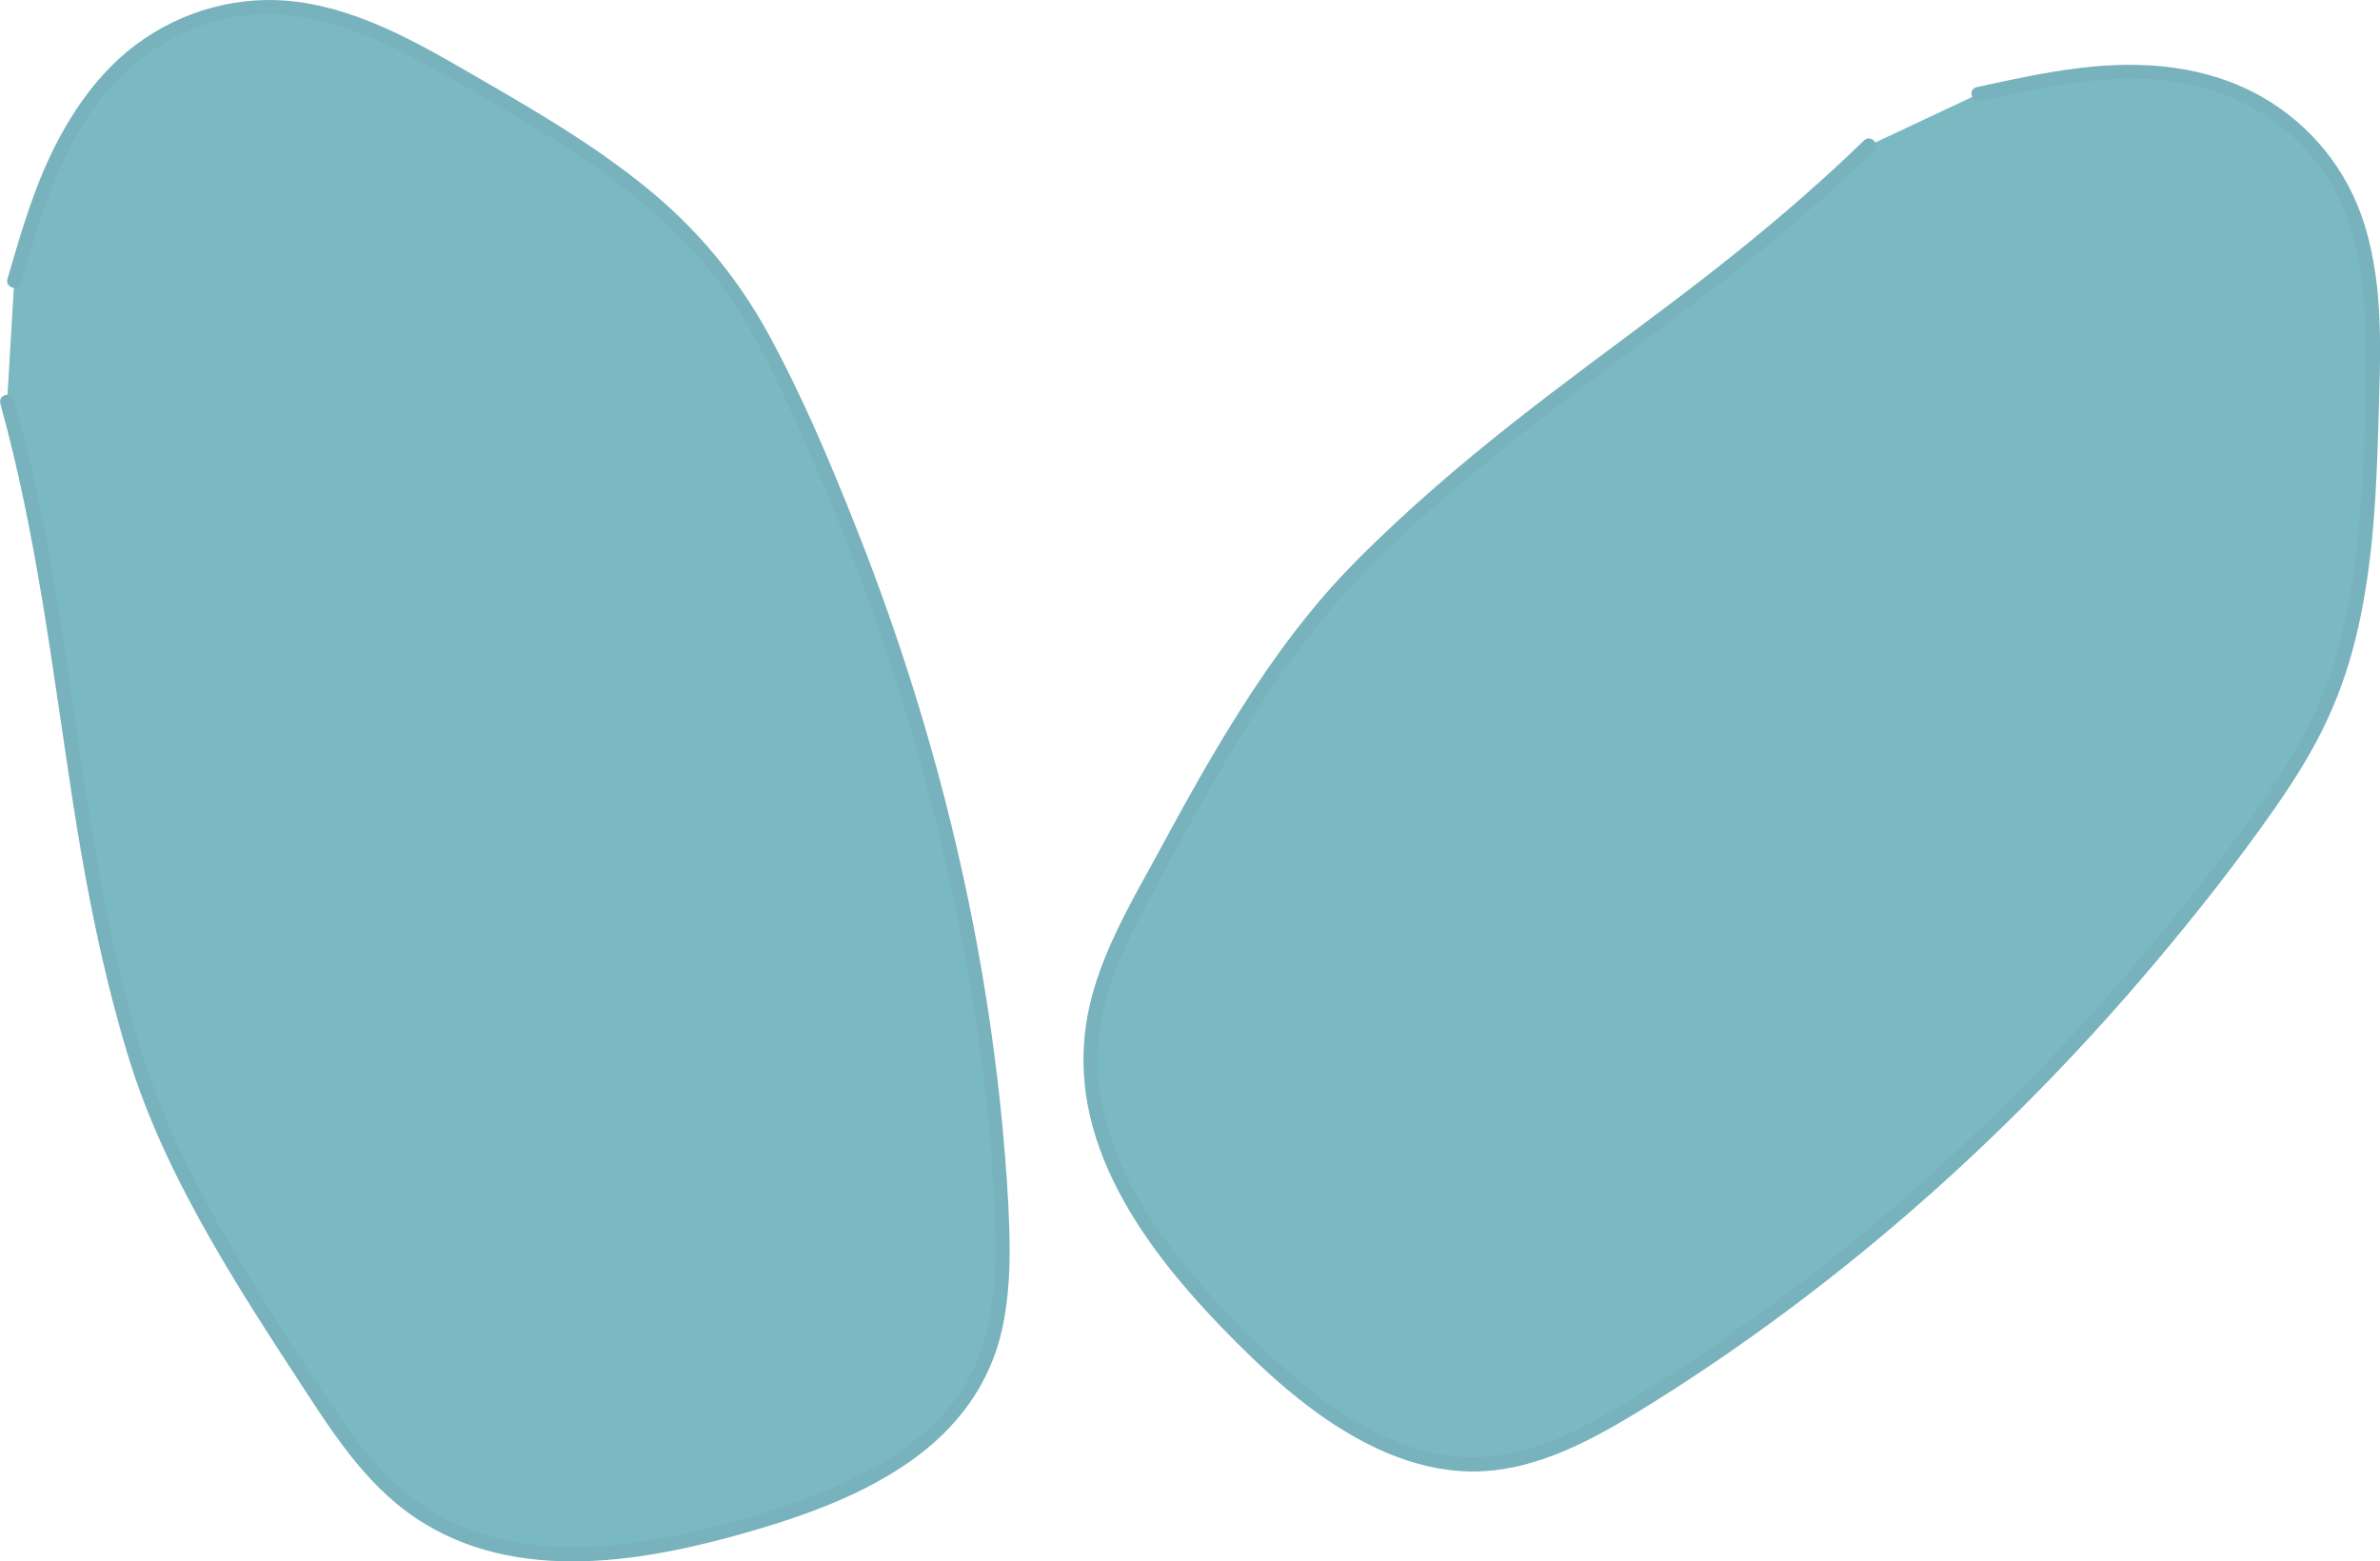 <?xml version="1.0" encoding="UTF-8"?>
<svg id="Layer_2" data-name="Layer 2" xmlns="http://www.w3.org/2000/svg" viewBox="0 0 505.89 331.93">
  <defs>
    <style>
      .cls-1 {
        fill: #77b2bd;
      }

      .cls-1, .cls-2 {
        stroke-width: 0px;
      }

      .cls-2 {
        fill: #7ab8c2;
      }
    </style>
  </defs>
  <g id="BG">
    <g>
      <path class="cls-2" d="m397.28,30.92c-36.99,35.96-71.65,52.91-108.15,89.6-18.71,18.81-32.26,43.99-45.53,68.78-5.06,9.45-10.25,19.31-11.52,30.5-2.66,23.43,12.22,44,26.86,59.46,16.1,17.02,35.22,33.25,56.48,32.01,11.87-.69,23.03-6.85,33.63-13.41,48.64-30.13,92.64-71.4,129.05-121.03,6.35-8.66,12.53-17.67,16.81-28.06,8.03-19.51,8.73-42.14,9.27-63.97.34-13.92.57-28.51-4.57-40.93-6.6-15.94-21.08-25.2-35.55-27.72-14.47-2.52-29.15.66-43.53,3.84"/>
      <path class="cls-1" d="m396.22,29.86c-10.61,10.3-21.91,19.84-33.59,28.91-10.91,8.48-22.11,16.57-33.09,24.96-11.33,8.65-22.4,17.64-32.82,27.36-5.37,5.01-10.63,10.15-15.43,15.71-4.4,5.1-8.47,10.49-12.29,16.03-8.12,11.79-15.14,24.29-21.94,36.87s-14.35,24.68-16.28,38.63c-3.68,26.58,14.43,49.46,32.06,67.09,9.39,9.39,19.86,18.4,32.24,23.57,5.58,2.33,11.54,3.77,17.6,3.84,6.95.08,13.71-1.75,20.06-4.46s12.83-6.56,18.92-10.38c5.57-3.49,11.06-7.12,16.47-10.87,10.97-7.62,21.59-15.75,31.84-24.33,21.01-17.6,40.4-37.09,58.06-58.04,8.99-10.66,17.65-21.67,25.63-33.1,4.14-5.93,7.99-12.09,11.03-18.66s5.11-13.03,6.63-19.87c3.14-14.09,3.82-28.6,4.22-42.98s1.28-28.74-2.93-42.34c-3.59-11.61-11.43-21.35-22.02-27.32-11.71-6.59-25.19-7.63-38.33-6.05-7.46.9-14.8,2.49-22.13,4.11-1.88.42-1.09,3.31.8,2.89,14.47-3.19,29.72-6.64,44.51-3.49,10.87,2.31,21.03,8.38,27.65,17.39,8.13,11.07,9.67,24.93,9.75,38.29.09,14.03-.3,28.24-1.77,42.19s-4.56,27.59-11.11,39.99c-6.44,12.19-15.1,23.25-23.61,34.04-16.61,21.07-34.91,40.83-54.77,58.87s-40.11,33.42-62.25,47.22c-11.5,7.17-24.19,14.58-38.23,13.86-12.64-.64-24.14-7.46-33.76-15.23s-19.17-17.48-27.06-27.55-14.22-21.14-16.33-33.62c-1.11-6.54-.83-13.26.77-19.69s4.6-12.99,7.78-19.1c6.38-12.25,12.97-24.45,20.11-36.28s14.65-22.79,23.79-32.76c9.64-10.51,20.54-19.99,31.59-28.97,21.09-17.14,43.72-32.29,64.36-50.01,5.47-4.7,10.81-9.56,15.99-14.59,1.39-1.35-.73-3.47-2.12-2.12h0Z"/>
    </g>
    <g>
      <path class="cls-2" d="m1.51,85.37c13.87,49.69,12.15,88.23,26.9,137.85,7.56,25.43,23.18,49.39,38.59,72.89,5.88,8.97,12.05,18.24,21.27,24.71,19.3,13.55,44.48,10.33,65.06,4.89,22.65-5.99,46.05-15.01,55.14-34.26,5.07-10.75,5.01-23.5,4.32-35.95-3.17-57.13-18.34-115.52-44.49-171.24-4.56-9.72-9.52-19.46-16.59-28.19-13.28-16.39-32.82-27.84-51.73-38.76-12.05-6.96-24.76-14.15-38.13-15.58C44.7-.11,29.64,8.17,20.5,19.67,11.36,31.16,7.13,45.58,3.03,59.72"/>
      <path class="cls-1" d="m.06,85.77c7.72,27.78,11.05,56.28,15.43,84.7,2.22,14.38,4.89,28.69,8.57,42.77,1.88,7.19,3.94,14.34,6.63,21.27s5.62,13.2,8.93,19.56c6.88,13.21,14.93,25.78,23.08,38.24,7.26,11.11,14.42,22.88,25.67,30.42,21.34,14.31,49.04,9.34,72.1,2.56,11.52-3.39,23.15-7.68,33.04-14.64s16.87-16.26,19.49-28.01c1.55-6.97,1.75-14.17,1.54-21.28s-.76-14.32-1.42-21.46c-1.34-14.35-3.4-28.63-6.14-42.77-5.65-29.21-14.2-57.84-25.2-85.48-5.48-13.75-11.31-27.57-18.41-40.57-6.73-12.32-15.54-22.81-26.49-31.6s-22.28-15.44-34-22.22C90.56,10.12,77.75,2.36,63.38.41c-12.26-1.66-24.74,1.76-34.61,9.18S12.1,28.51,7.63,40.36c-2.34,6.21-4.2,12.6-6.05,18.97-.54,1.86,2.36,2.65,2.89.8,3.67-12.67,7.42-25.66,15.03-36.62C26.23,13.82,36.28,6.55,47.87,3.98c13.6-3.03,26.89,1.53,38.91,7.72,6.18,3.18,12.18,6.73,18.18,10.23s11.45,6.78,17,10.44c10.89,7.19,21.33,15.38,29.44,25.7,8.84,11.26,14.75,24.66,20.49,37.68,11.81,26.75,21.28,54.56,28.07,83,6.52,27.35,10.97,55.63,11.63,83.77.3,12.9-1.17,26.22-9.7,36.51-7.25,8.74-17.57,14.4-27.99,18.53-11.05,4.38-22.77,7.67-34.48,9.72s-24.66,2.61-36.43-.97c-6.07-1.85-11.81-4.82-16.71-8.87s-9.19-9.25-12.93-14.57c-8.11-11.53-15.72-23.56-22.92-35.68s-13.93-24.9-18.62-38.35-7.89-27.9-10.52-42.06c-4.99-26.8-7.46-54.02-13.15-80.7-1.51-7.08-3.23-14.12-5.17-21.1-.52-1.86-3.41-1.07-2.89.8H.06Z"/>
    </g>
  </g>
</svg>